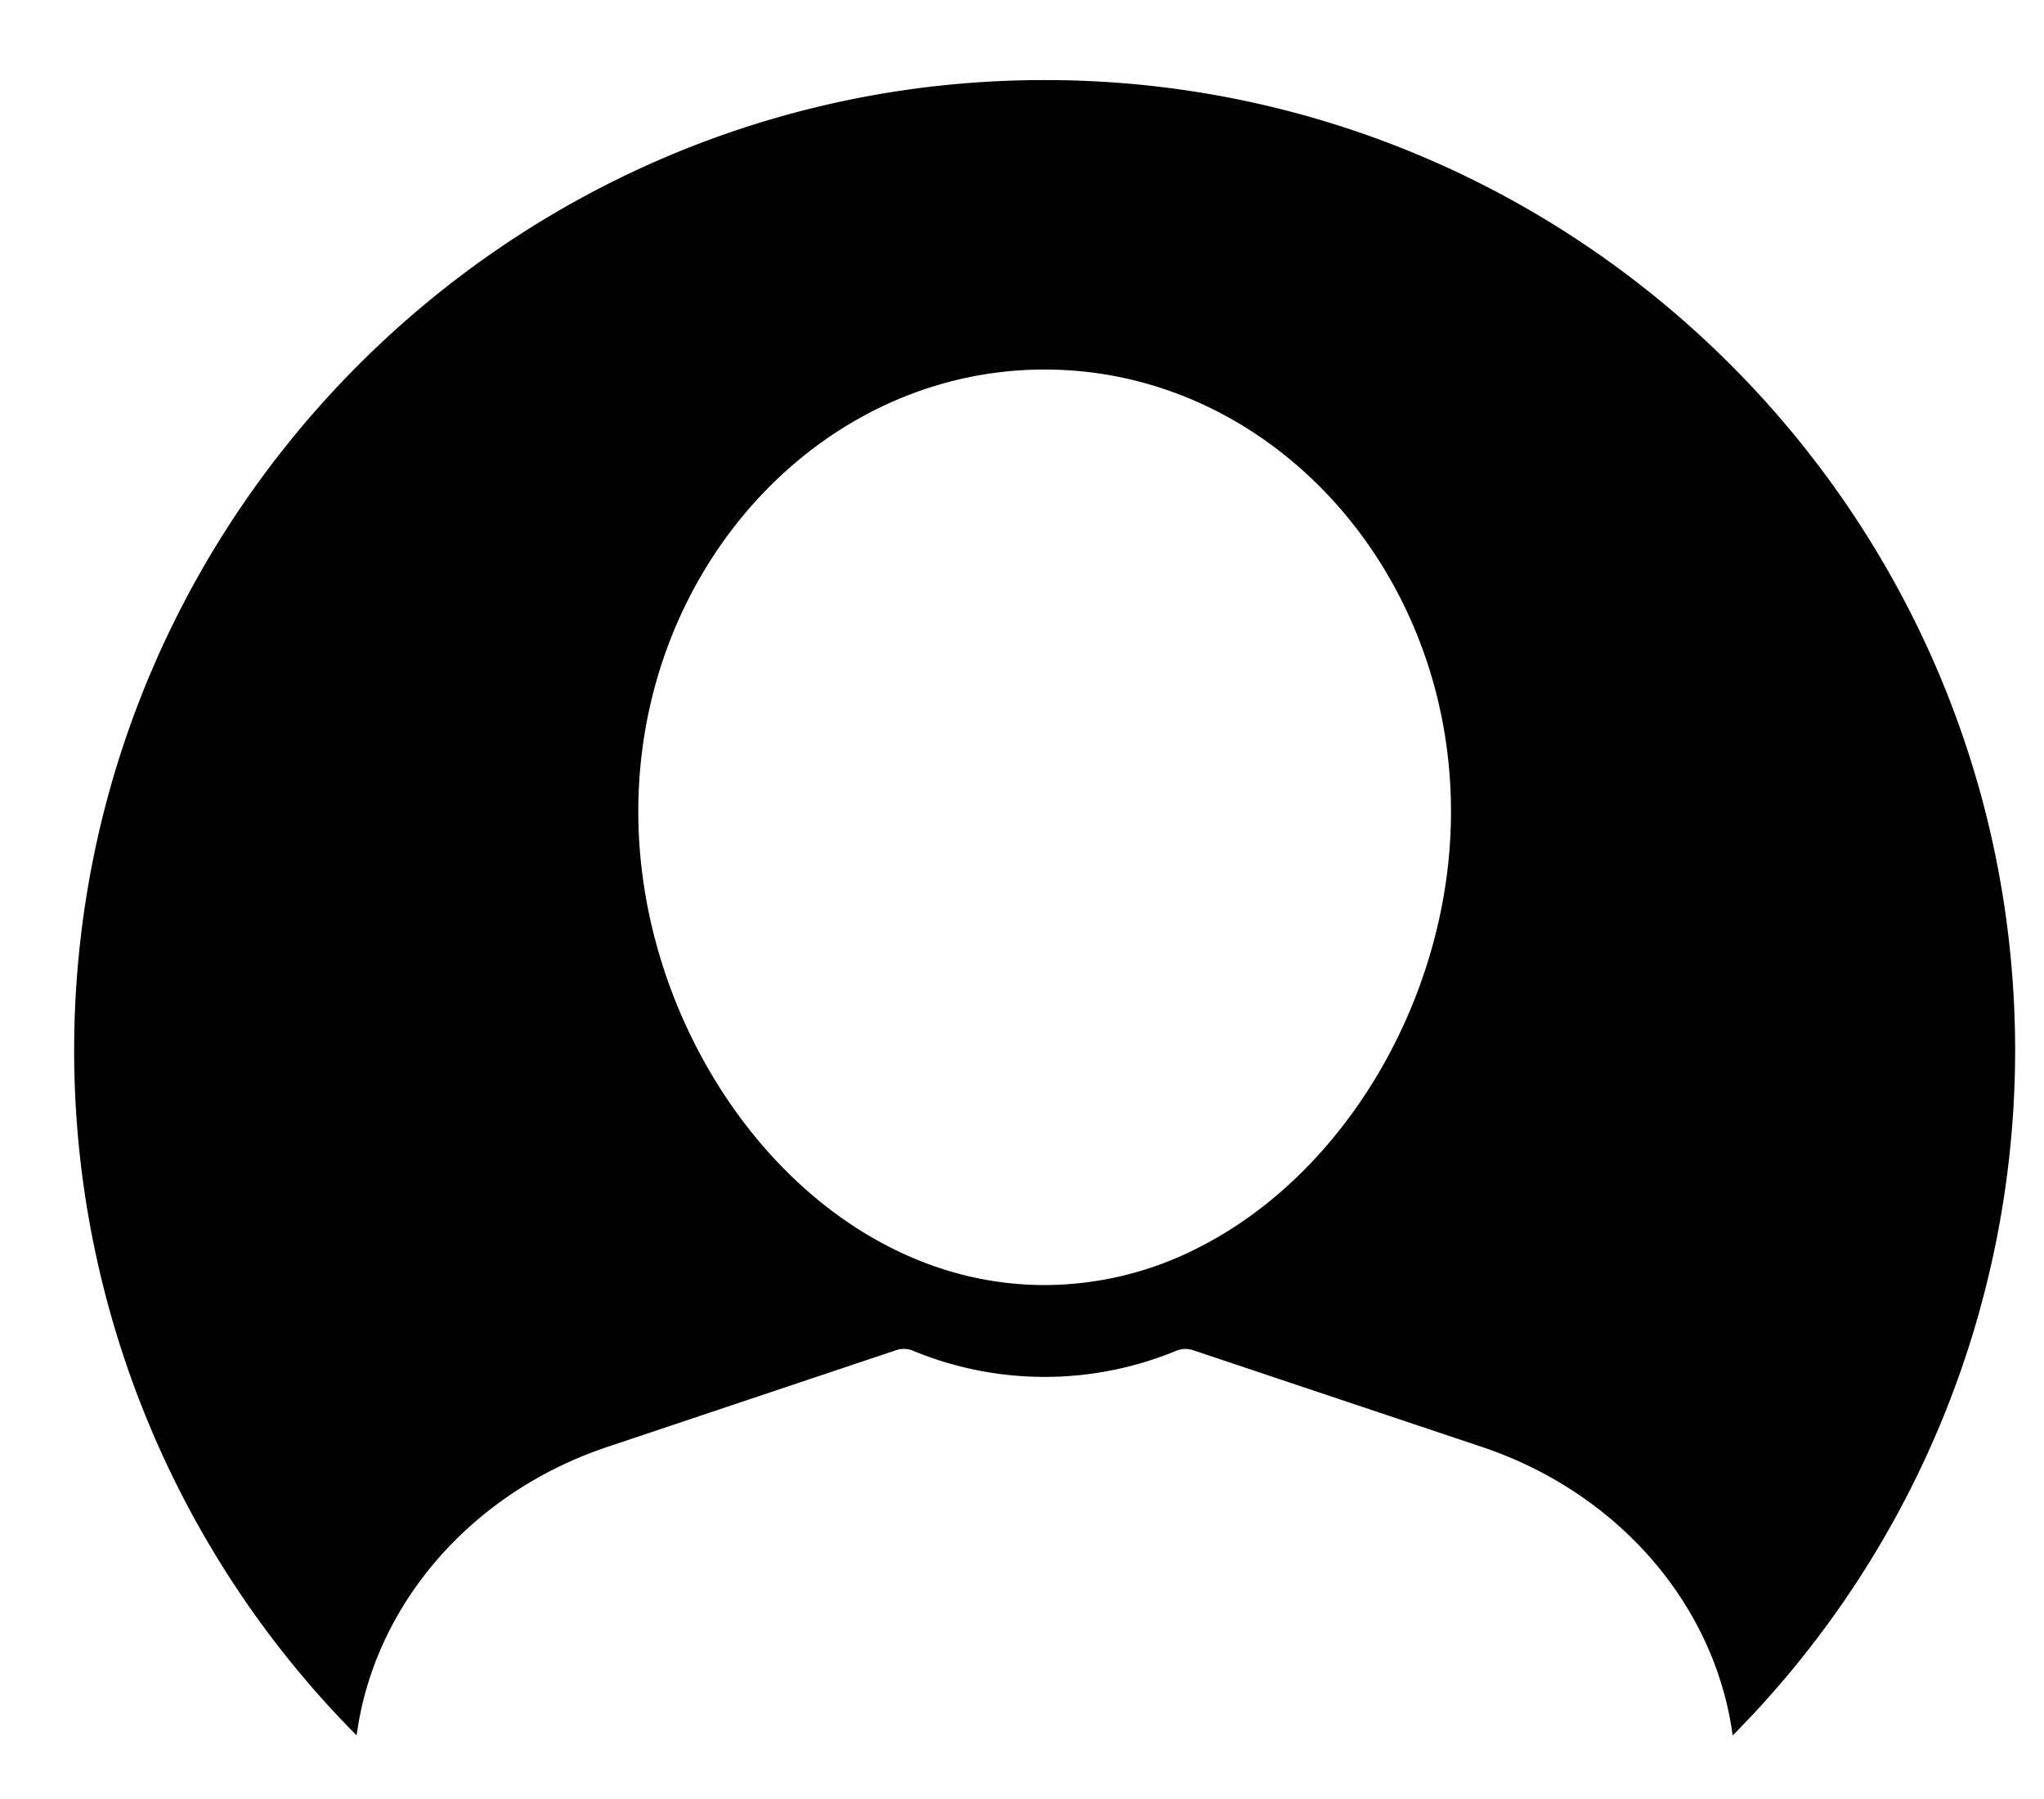 <?xml version="1.0" encoding="utf-8"?><svg xmlns="http://www.w3.org/2000/svg" width="25" height="22" viewBox="0 0 25 22"><path d="M24.647 12.85c0-6.546-5.325-11.871-11.87-11.871C6.23.979.907 6.304.907 12.849c0 3.14 1.251 6.158 3.455 8.373.212-1.586 1.39-2.967 3.07-3.529l3.53-1.182a.294.294 0 01.204.007 4.214 4.214 0 003.222 0 .294.294 0 01.203-.007l3.53 1.182c1.68.562 2.858 1.943 3.071 3.53a11.894 11.894 0 003.455-8.374zm-10.003 2.415a4.145 4.145 0 01-1.867.45c-.641 0-1.27-.151-1.867-.45-1.827-.914-3.103-3.11-3.103-5.34 0-2.98 2.23-5.406 4.97-5.406 2.74 0 4.97 2.425 4.97 5.407 0 2.23-1.276 4.425-3.104 5.339z"/></svg>